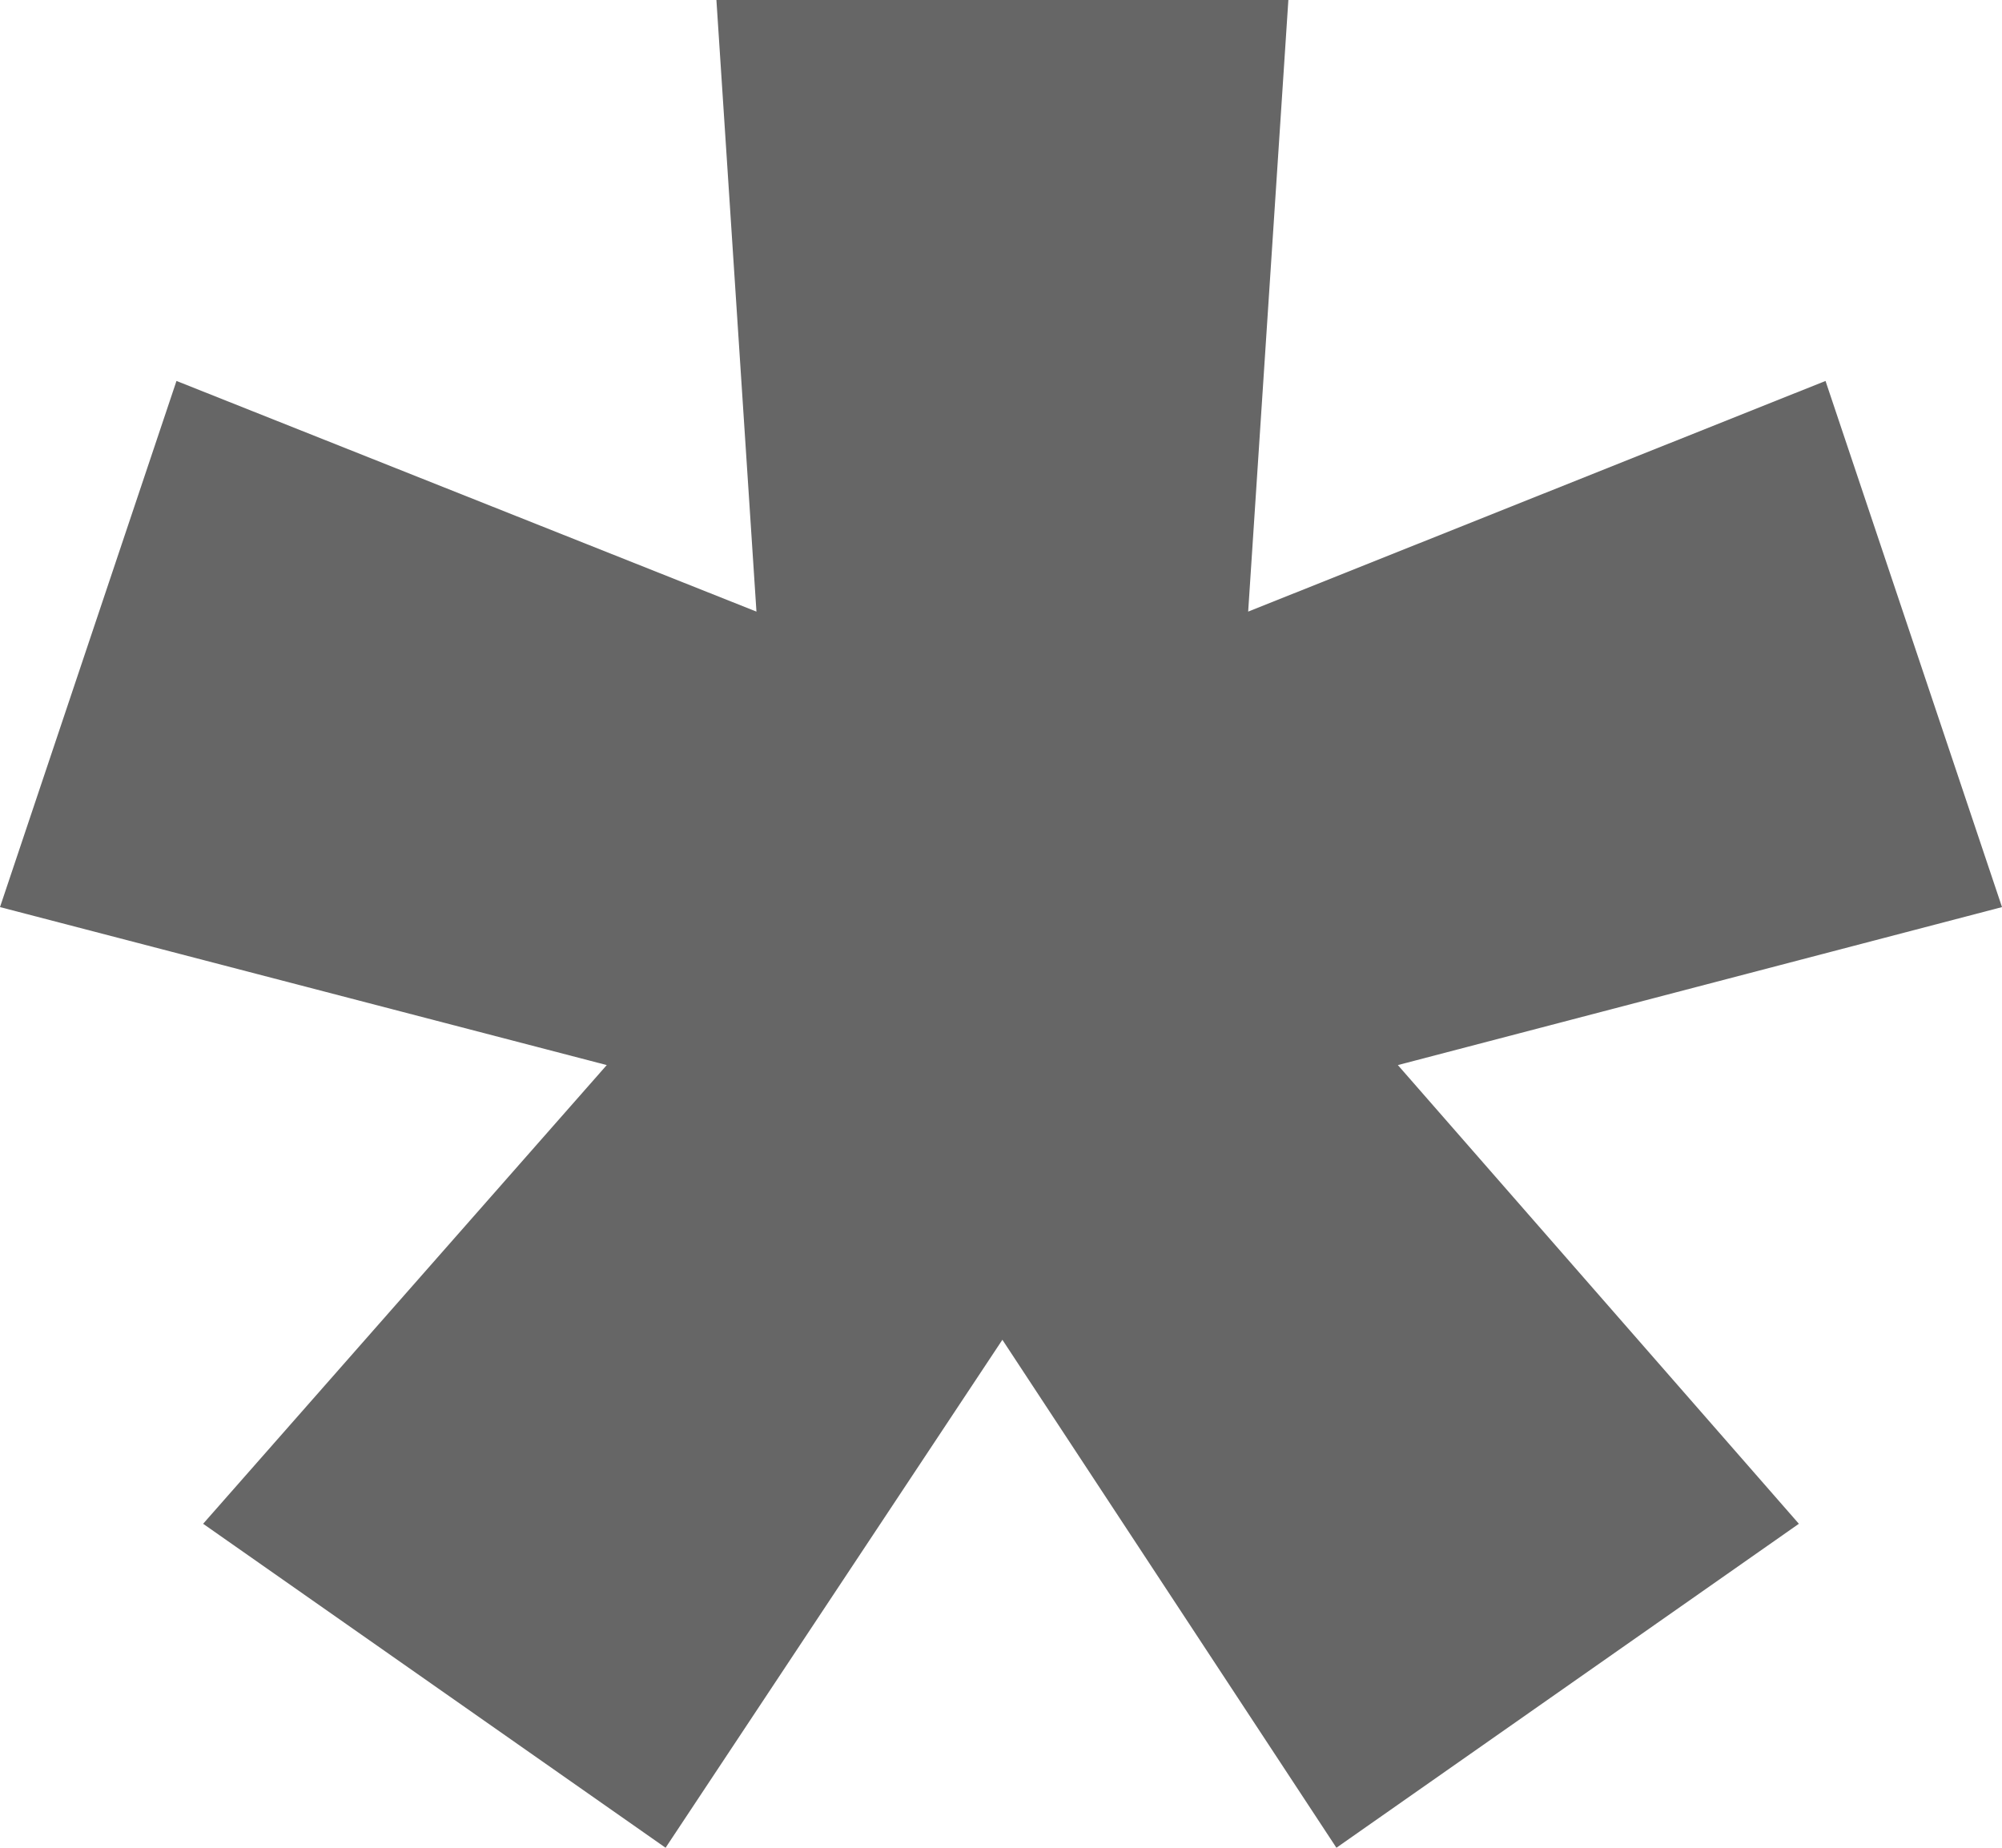 <svg width="13" height="12" viewBox="0 0 13 12" fill="none" xmlns="http://www.w3.org/2000/svg">
<path d="M4.322 12L1.319 9.896L3.94 6.917L0 5.891L1.146 2.474L4.912 3.972L4.652 0H8.366L8.105 3.972L11.854 2.474L13 5.891L9.077 6.917L11.681 9.896L8.678 12L6.509 8.701L4.322 12Z" fill="#666666"/>
</svg>
